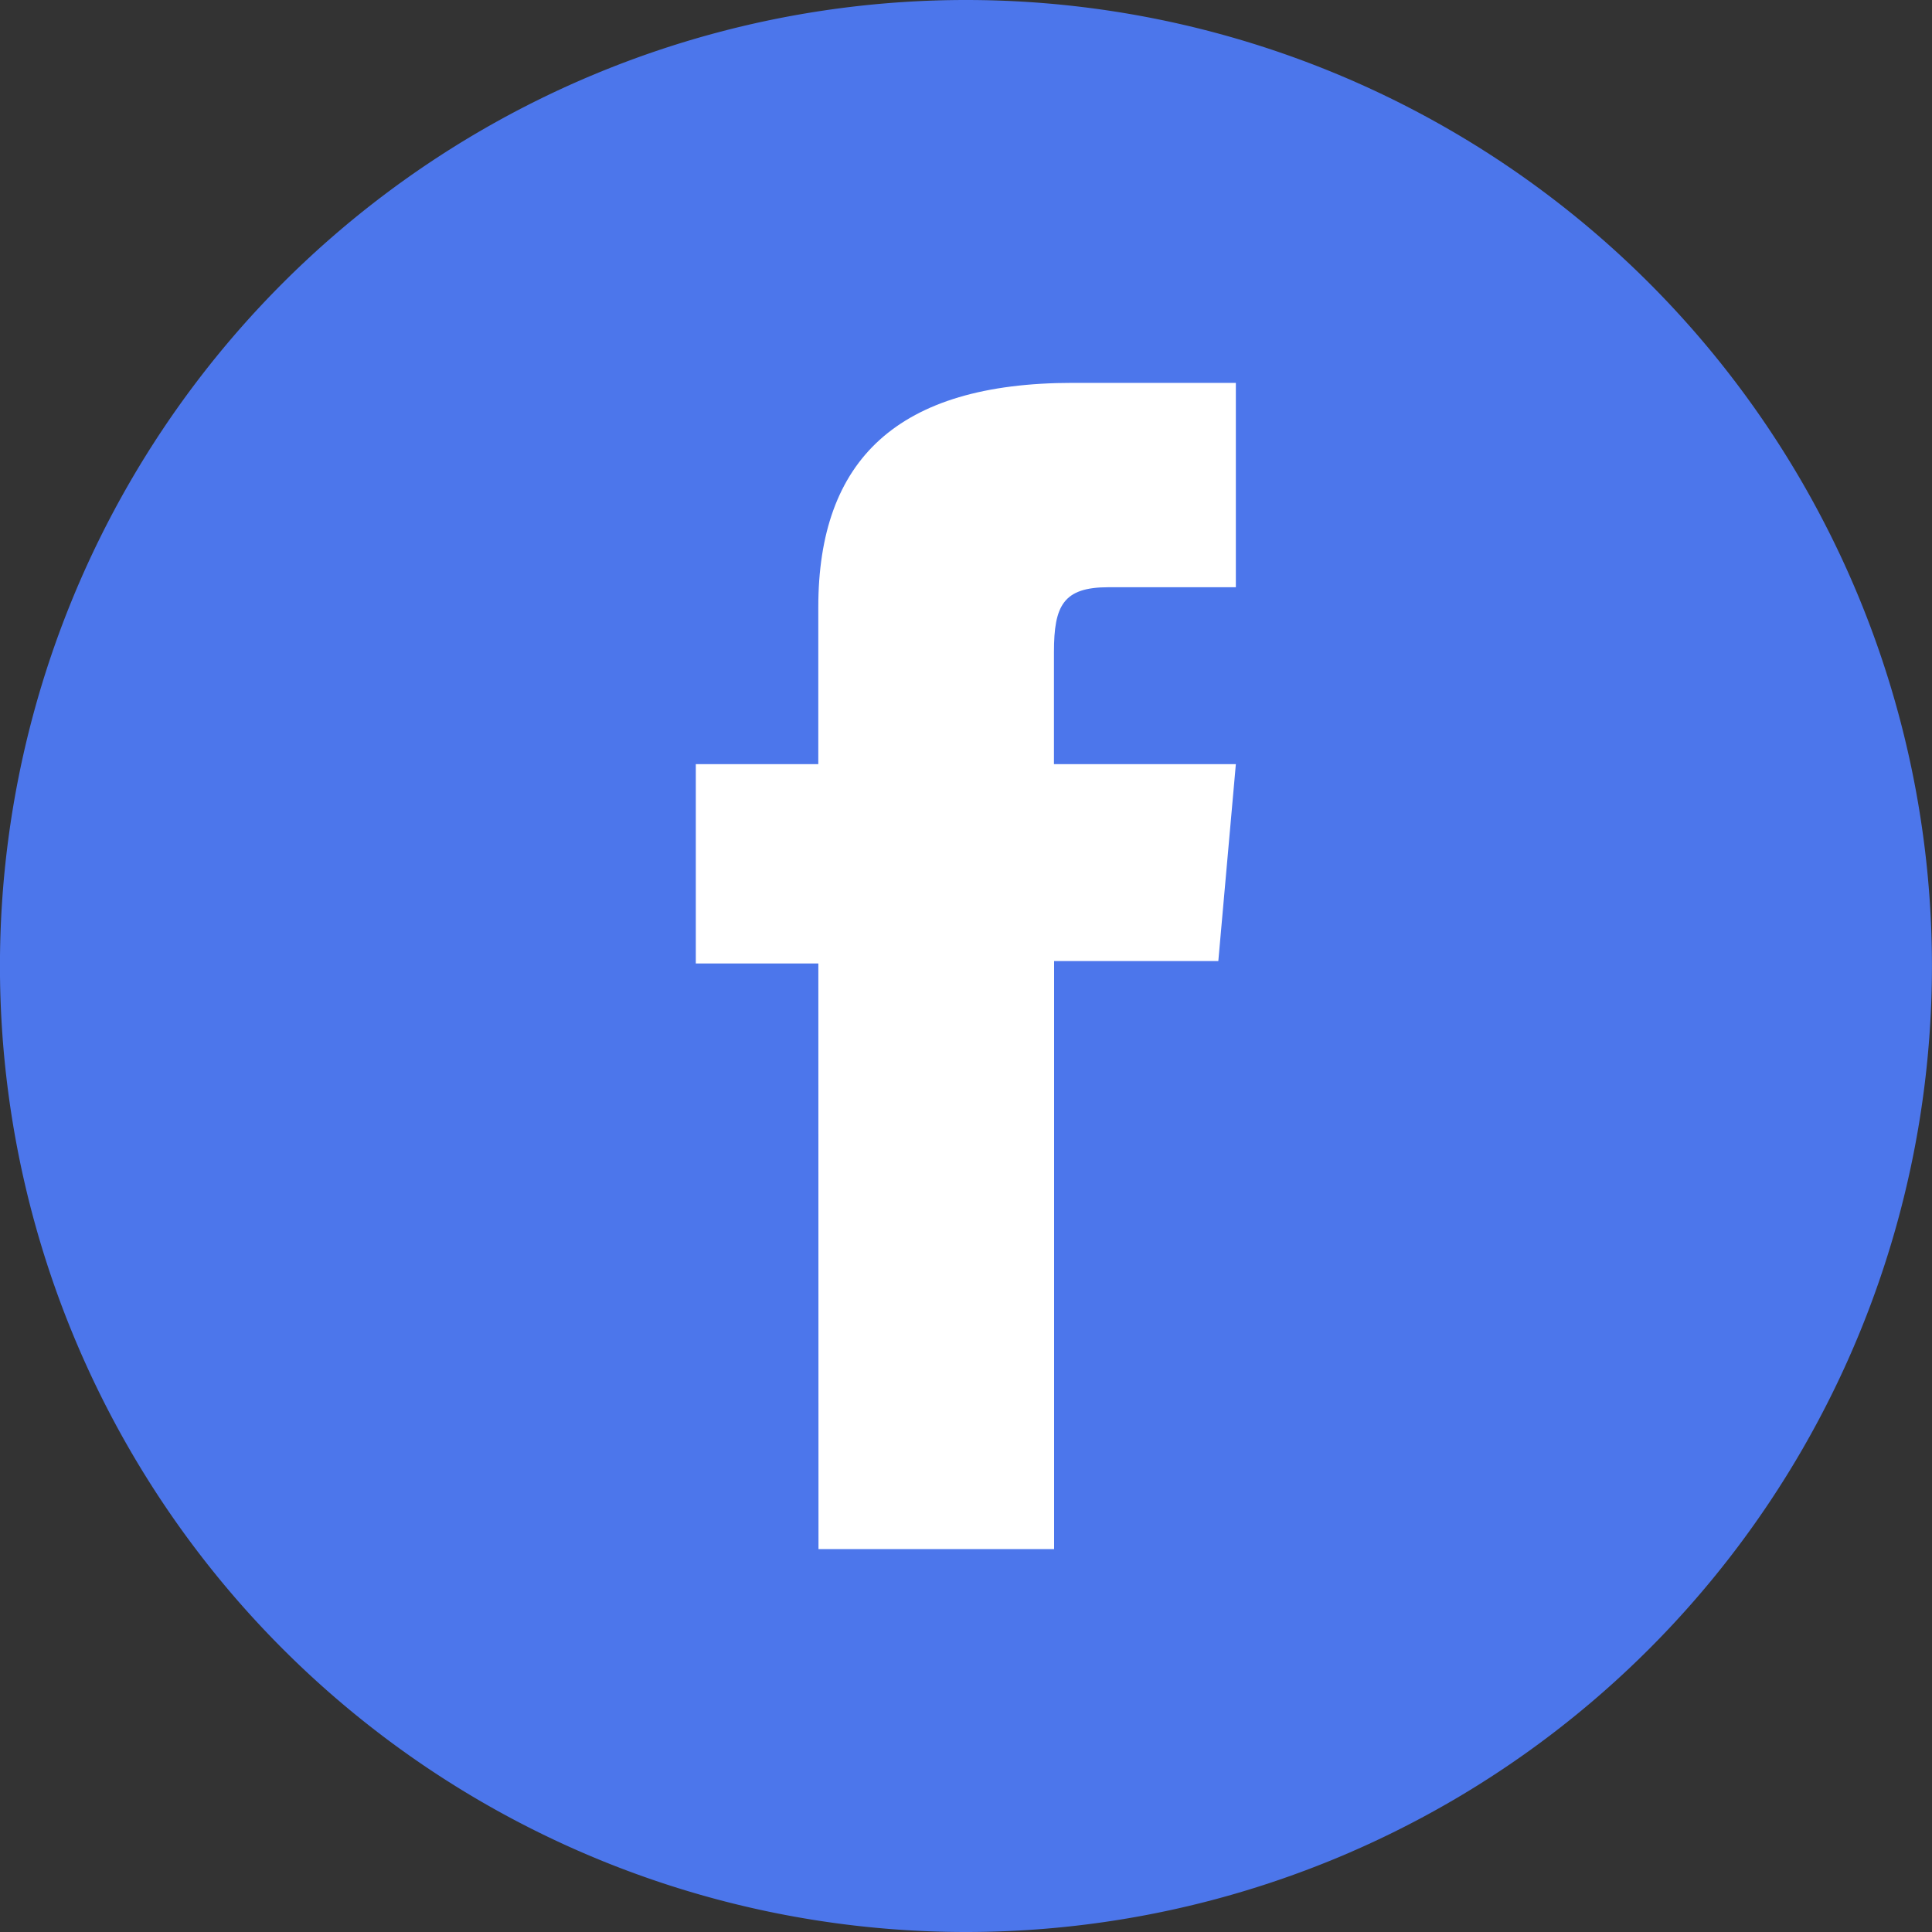 <svg id="Group_1886" data-name="Group 1886" xmlns="http://www.w3.org/2000/svg" width="40" height="40" viewBox="0 0 40 40">
  <rect x="0" y="0" width="40" height="40" fill="#333333" stroke="none"/>
  <path id="Path_7299" data-name="Path 7299" d="M286.344,120.114h0a20,20,0,0,1-20-20h0a20,20,0,0,1,20-20h0a20,20,0,0,1,20,20h0A20,20,0,0,1,286.344,120.114Z" transform="translate(-266.345 -80.114)" fill="#4c76eb"/>
  <path id="Path_7300" data-name="Path 7300" d="M294.74,118.446h4.878V106.271h3.4l.363-4.077h-3.766V99.872c0-.961.193-1.341,1.126-1.341h2.64V94.3h-3.378c-3.63,0-5.267,1.594-5.267,4.644v3.25H292.2v4.127h2.537Z" transform="translate(-277.794 -86.373)" fill="#fff"/>
</svg>
